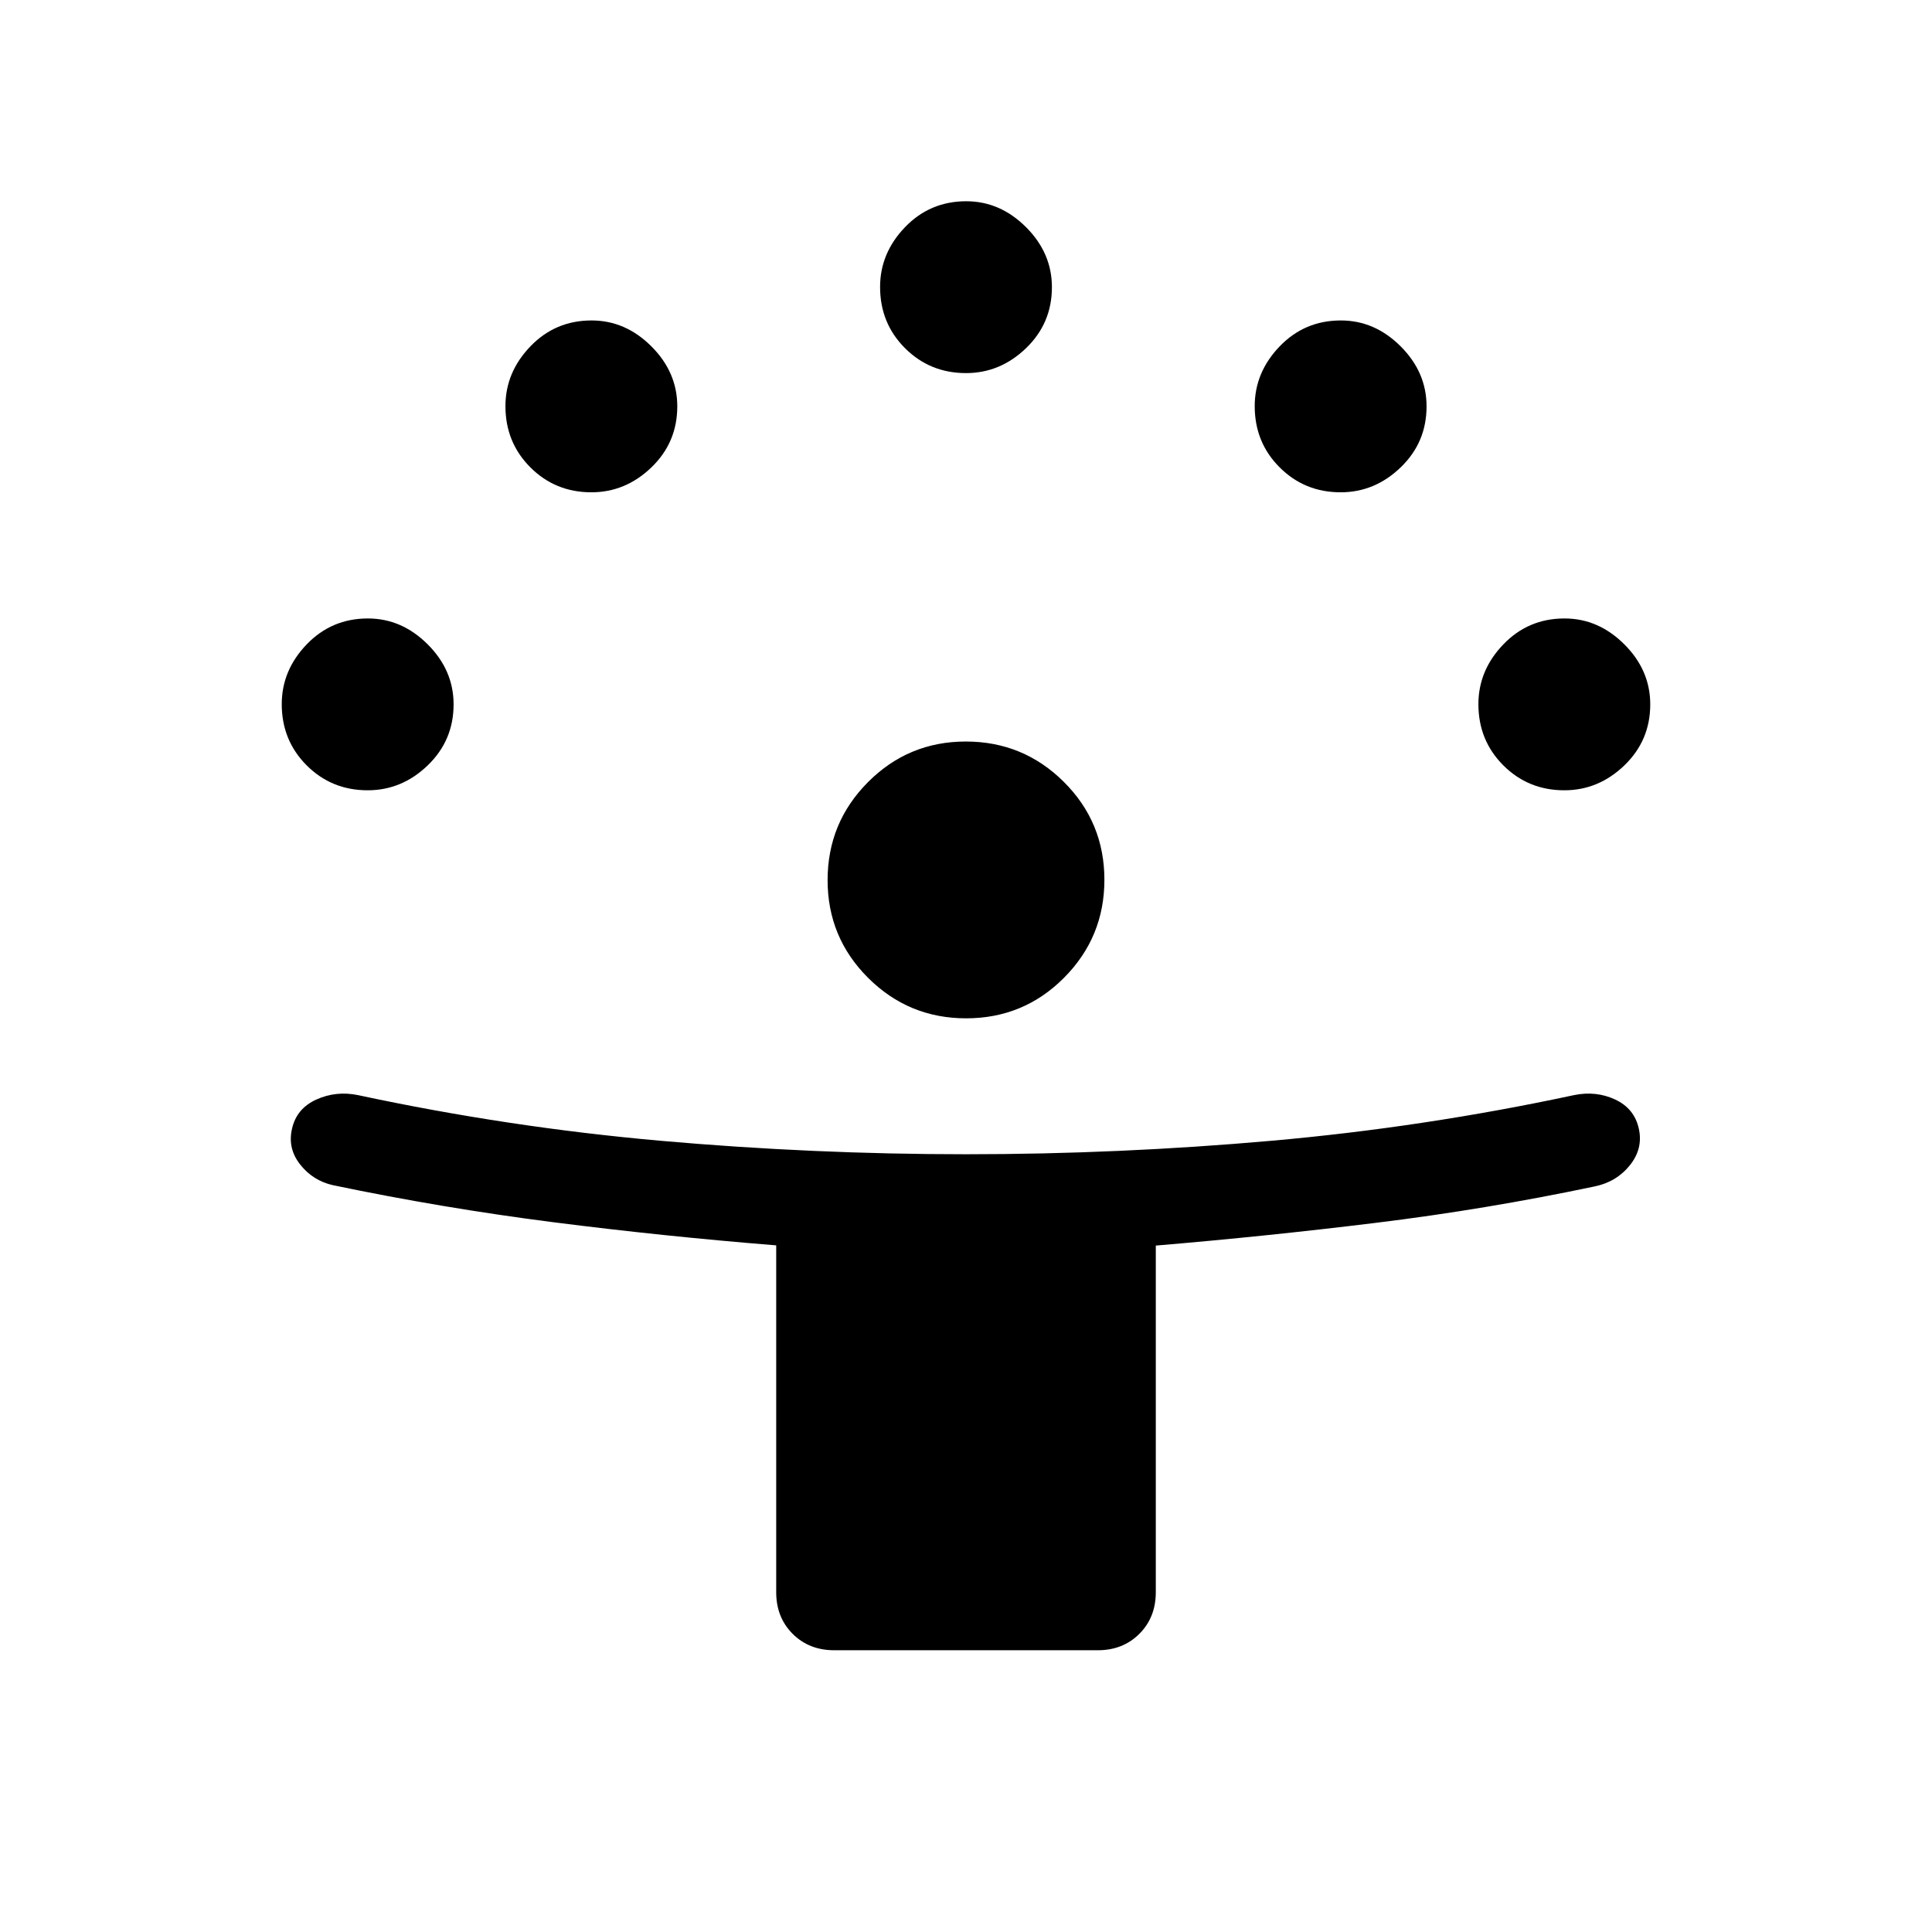 <svg xmlns="http://www.w3.org/2000/svg" height="48" viewBox="0 -960 960 960" width="48"><path d="M385.69-168.85v-172.34q-56-4.5-110.8-11.5-54.81-7-109.43-18.39-9.92-2.23-16.27-10.23-6.34-8-4.11-17.73 2.23-10.11 12.04-14.57 9.8-4.47 20.73-2.24 74.69 16 150.45 22.7 75.76 6.69 151.7 6.69 75.94 0 151.7-6.69 75.76-6.7 150.45-22.7 10.93-2.23 20.43 2.2t11.73 14.42q2.23 9.92-4.43 18.23-6.65 8.31-17.57 10.54-54 11.38-108.56 18.07-54.55 6.7-109.44 11.31v172.23q0 12.52-8.17 20.69-8.16 8.16-20.68 8.16H414.54q-12.52 0-20.68-8.16-8.17-8.17-8.17-20.69ZM480.05-454q-28.51 0-48.67-20.08-20.15-20.09-20.15-48.58 0-28.57 20.09-48.72 20.08-20.16 48.57-20.16 28.57 0 48.73 20.06 20.15 20.06 20.15 48.66 0 28.51-20.06 48.67Q508.65-454 480.05-454ZM182.69-567.31q-17.92 0-30.3-12.38Q140-592.08 140-610.1q0-16.82 12.39-29.71 12.38-12.88 30.41-12.88 16.82 0 29.7 12.85 12.89 12.85 12.89 29.84 0 17.92-12.86 30.31-12.85 12.38-29.84 12.38Zm594.62 0q-17.93 0-30.31-12.38-12.39-12.39-12.39-30.41 0-16.82 12.39-29.71 12.38-12.88 30.41-12.88 16.82 0 29.7 12.85Q820-626.99 820-610q0 17.92-12.85 30.31-12.86 12.38-29.84 12.38ZM293.85-715.38q-17.93 0-30.31-12.39-12.39-12.38-12.39-30.41 0-16.82 12.39-29.7 12.38-12.89 30.41-12.89 16.82 0 29.7 12.85 12.89 12.86 12.89 29.84 0 17.93-12.85 30.31-12.86 12.39-29.84 12.39Zm372.3 0q-17.92 0-30.3-12.39-12.39-12.38-12.39-30.41 0-16.82 12.39-29.7 12.38-12.89 30.41-12.89 16.82 0 29.7 12.85 12.89 12.86 12.89 29.84 0 17.93-12.86 30.31-12.85 12.39-29.84 12.39ZM480-774.61q-17.92 0-30.31-12.39-12.38-12.38-12.38-30.41 0-16.82 12.38-29.7Q462.08-860 480.11-860q16.81 0 29.7 12.85 12.88 12.86 12.88 29.84 0 17.93-12.85 30.31-12.85 12.39-29.84 12.39Z"/></svg>